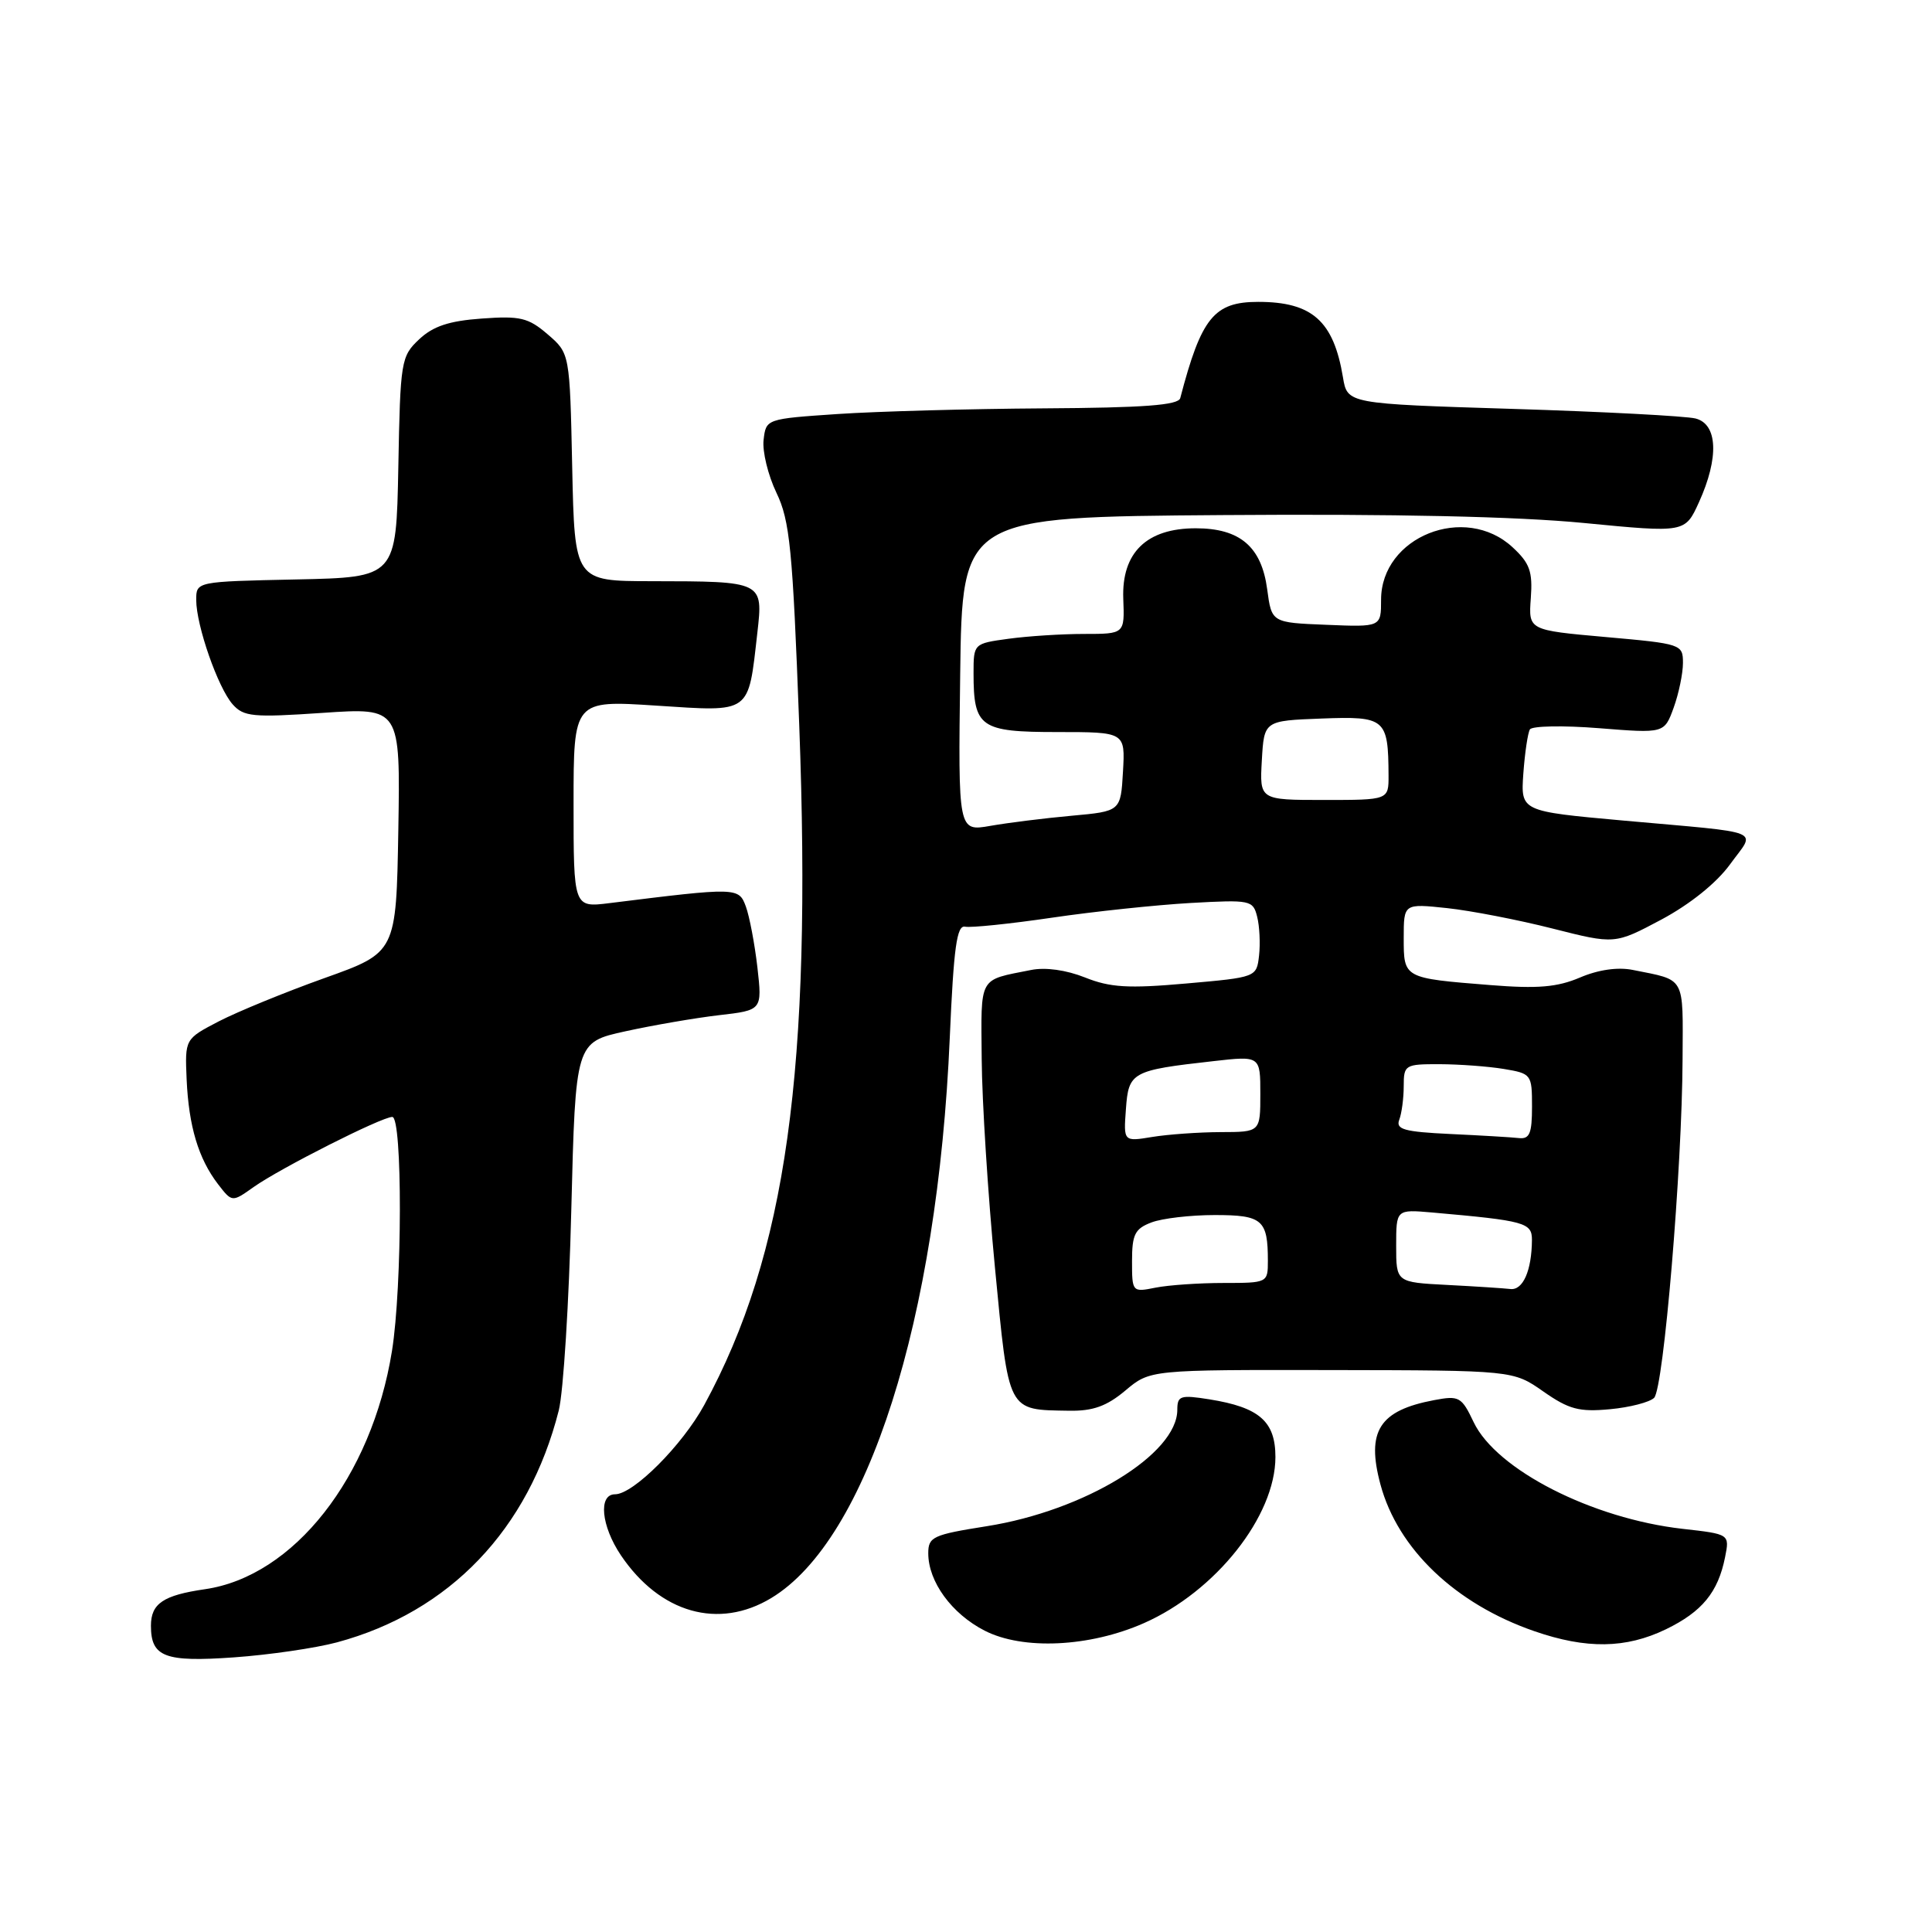 <?xml version="1.0" encoding="UTF-8" standalone="no"?>
<!DOCTYPE svg PUBLIC "-//W3C//DTD SVG 1.1//EN" "http://www.w3.org/Graphics/SVG/1.1/DTD/svg11.dtd" >
<svg xmlns="http://www.w3.org/2000/svg" xmlns:xlink="http://www.w3.org/1999/xlink" version="1.1" viewBox="0 0 256 256">
 <g >
 <path fill="currentColor"
d=" M 44.65 217.62 C 59.58 213.60 70.05 202.65 74.04 186.89 C 74.65 184.47 75.40 172.51 75.70 160.30 C 76.26 138.10 76.26 138.10 82.88 136.65 C 86.52 135.85 92.09 134.89 95.25 134.52 C 101.00 133.86 101.00 133.86 100.36 128.18 C 100.00 125.06 99.31 121.43 98.83 120.12 C 97.89 117.57 97.70 117.56 80.75 119.67 C 76.00 120.26 76.00 120.26 76.00 106.52 C 76.00 92.78 76.00 92.78 86.98 93.50 C 99.62 94.32 99.12 94.68 100.35 83.87 C 101.13 77.02 101.15 77.03 86.32 77.01 C 76.14 77.00 76.14 77.00 75.82 61.91 C 75.50 46.82 75.50 46.82 72.57 44.30 C 70.00 42.09 68.93 41.84 63.83 42.21 C 59.51 42.52 57.39 43.22 55.54 44.96 C 53.14 47.22 53.04 47.81 52.78 61.90 C 52.50 76.50 52.50 76.50 39.25 76.78 C 26.00 77.06 26.00 77.06 26.00 79.49 C 26.00 82.88 28.88 91.13 30.83 93.33 C 32.29 94.97 33.50 95.09 42.75 94.46 C 53.05 93.76 53.05 93.76 52.78 109.99 C 52.50 126.21 52.50 126.21 43.00 129.60 C 37.77 131.47 31.48 134.05 29.00 135.33 C 24.50 137.67 24.50 137.67 24.73 143.03 C 25.01 149.24 26.29 153.52 28.89 156.91 C 30.75 159.32 30.75 159.32 33.62 157.28 C 37.16 154.78 50.57 148.00 51.98 148.00 C 53.34 148.00 53.31 170.46 51.94 179.00 C 49.25 195.74 38.93 208.88 27.15 210.58 C 21.63 211.38 20.00 212.48 20.00 215.42 C 20.00 219.56 21.83 220.26 31.00 219.61 C 35.67 219.28 41.82 218.38 44.65 217.62 Z  M 151.56 215.08 C 161.09 210.88 169.00 200.89 169.00 193.06 C 169.00 188.34 166.87 186.48 160.25 185.42 C 156.41 184.81 156.00 184.94 156.00 186.80 C 156.00 192.68 143.72 200.18 130.75 202.23 C 123.61 203.36 123.00 203.64 123.00 205.82 C 123.00 209.58 126.10 213.83 130.47 216.07 C 135.55 218.67 144.37 218.25 151.56 215.08 Z  M 220.74 215.89 C 225.54 213.56 227.65 210.99 228.58 206.34 C 229.19 203.28 229.19 203.28 222.96 202.58 C 210.96 201.22 198.28 194.75 195.27 188.45 C 193.67 185.08 193.34 184.90 190.05 185.52 C 182.76 186.89 181.01 189.62 182.92 196.71 C 185.22 205.25 192.86 212.53 203.31 216.14 C 210.21 218.53 215.44 218.45 220.74 215.89 Z  M 102.21 211.74 C 114.96 204.03 124.24 174.87 125.85 137.50 C 126.37 125.53 126.78 122.56 127.88 122.79 C 128.63 122.95 133.81 122.42 139.38 121.60 C 144.94 120.78 153.21 119.91 157.75 119.65 C 165.70 119.21 166.03 119.27 166.58 121.47 C 166.90 122.73 167.01 125.05 166.83 126.63 C 166.50 129.49 166.48 129.50 157.16 130.32 C 149.49 131.00 147.09 130.85 143.77 129.52 C 141.28 128.53 138.52 128.14 136.61 128.53 C 129.59 129.93 129.99 129.20 130.08 140.32 C 130.12 145.92 130.91 158.33 131.83 167.90 C 133.70 187.33 133.41 186.79 141.67 186.93 C 144.83 186.98 146.64 186.33 149.12 184.25 C 152.39 181.50 152.39 181.50 176.45 181.54 C 200.50 181.58 200.50 181.58 204.50 184.38 C 207.89 186.75 209.24 187.11 213.31 186.73 C 215.95 186.49 218.60 185.80 219.18 185.22 C 220.44 183.96 222.89 154.81 222.95 140.32 C 223.00 129.20 223.42 129.94 216.35 128.52 C 214.37 128.12 211.78 128.49 209.35 129.53 C 206.34 130.81 203.76 131.03 197.50 130.53 C 185.96 129.61 186.00 129.64 186.00 124.29 C 186.00 119.72 186.00 119.72 191.75 120.33 C 194.91 120.67 201.21 121.89 205.73 123.04 C 213.97 125.13 213.97 125.13 220.14 121.85 C 223.93 119.82 227.44 117.01 229.24 114.53 C 232.66 109.81 234.23 110.45 215.00 108.72 C 201.50 107.50 201.50 107.50 201.85 102.50 C 202.05 99.75 202.44 97.12 202.72 96.65 C 203.01 96.19 207.13 96.11 211.89 96.49 C 220.53 97.18 220.53 97.18 221.77 93.77 C 222.45 91.89 223.00 89.22 223.00 87.84 C 223.00 85.37 222.80 85.30 212.76 84.41 C 202.53 83.50 202.53 83.50 202.84 79.27 C 203.10 75.73 202.71 74.63 200.43 72.52 C 194.12 66.67 183.00 71.11 183.00 79.47 C 183.00 83.09 183.00 83.09 175.75 82.79 C 168.50 82.50 168.50 82.50 167.91 78.09 C 167.16 72.44 164.30 70.00 158.44 70.00 C 151.93 70.00 148.61 73.23 148.84 79.34 C 149.02 84.00 149.02 84.00 143.65 84.00 C 140.69 84.00 136.19 84.29 133.64 84.64 C 129.02 85.27 129.00 85.28 129.00 89.20 C 129.00 96.39 129.87 97.00 140.09 97.00 C 149.10 97.00 149.10 97.00 148.80 102.25 C 148.50 107.50 148.50 107.50 142.00 108.09 C 138.43 108.41 133.58 109.02 131.23 109.43 C 126.96 110.18 126.96 110.18 127.23 89.34 C 127.50 68.50 127.50 68.50 162.00 68.25 C 184.75 68.08 201.06 68.44 209.89 69.30 C 223.28 70.60 223.28 70.60 225.12 66.55 C 227.80 60.65 227.61 56.19 224.66 55.45 C 223.37 55.13 212.46 54.55 200.42 54.18 C 178.53 53.50 178.53 53.50 177.95 50.00 C 176.71 42.53 173.87 40.00 166.72 40.00 C 160.87 40.00 159.18 42.08 156.39 52.75 C 156.15 53.69 151.59 54.03 138.28 54.11 C 128.50 54.17 116.22 54.51 111.00 54.86 C 101.52 55.50 101.50 55.51 101.18 58.29 C 101.00 59.82 101.77 62.97 102.88 65.29 C 104.66 68.99 105.03 72.70 105.90 96.00 C 107.61 141.76 104.20 166.16 93.32 186.16 C 90.41 191.50 83.92 198.00 81.50 198.00 C 79.25 198.00 79.66 202.20 82.27 206.08 C 87.45 213.76 95.23 215.97 102.21 211.74 Z  M 150.00 167.10 C 150.00 163.57 150.38 162.81 152.57 161.98 C 153.98 161.44 157.75 161.00 160.96 161.00 C 167.28 161.00 168.00 161.62 168.00 167.08 C 168.00 169.97 167.95 170.00 162.12 170.00 C 158.89 170.00 154.84 170.28 153.12 170.62 C 150.03 171.24 150.00 171.21 150.00 167.10 Z  M 191.75 170.26 C 185.00 169.91 185.00 169.91 185.00 165.08 C 185.00 160.25 185.00 160.25 189.75 160.66 C 202.09 161.75 203.00 162.00 202.99 164.31 C 202.96 168.36 201.80 171.00 200.13 170.80 C 199.24 170.70 195.46 170.45 191.75 170.26 Z  M 149.19 146.96 C 149.54 142.05 149.96 141.82 160.75 140.61 C 167.00 139.90 167.00 139.90 167.00 144.95 C 167.00 150.00 167.00 150.00 161.75 150.01 C 158.86 150.02 154.78 150.31 152.69 150.65 C 148.87 151.28 148.87 151.28 149.19 146.96 Z  M 192.16 150.26 C 186.05 149.97 184.92 149.65 185.41 148.37 C 185.73 147.53 186.00 145.52 186.00 143.92 C 186.00 141.10 186.17 141.00 190.75 141.01 C 193.36 141.02 197.19 141.30 199.25 141.64 C 202.92 142.25 203.00 142.36 203.00 146.63 C 203.00 150.20 202.68 150.96 201.25 150.80 C 200.29 150.69 196.20 150.45 192.16 150.26 Z  M 167.20 100.75 C 167.50 95.50 167.50 95.50 175.12 95.21 C 183.58 94.89 183.95 95.21 183.99 102.75 C 184.00 106.00 184.00 106.00 175.45 106.00 C 166.90 106.00 166.90 106.00 167.20 100.75 Z "/>
</g>
</svg>
